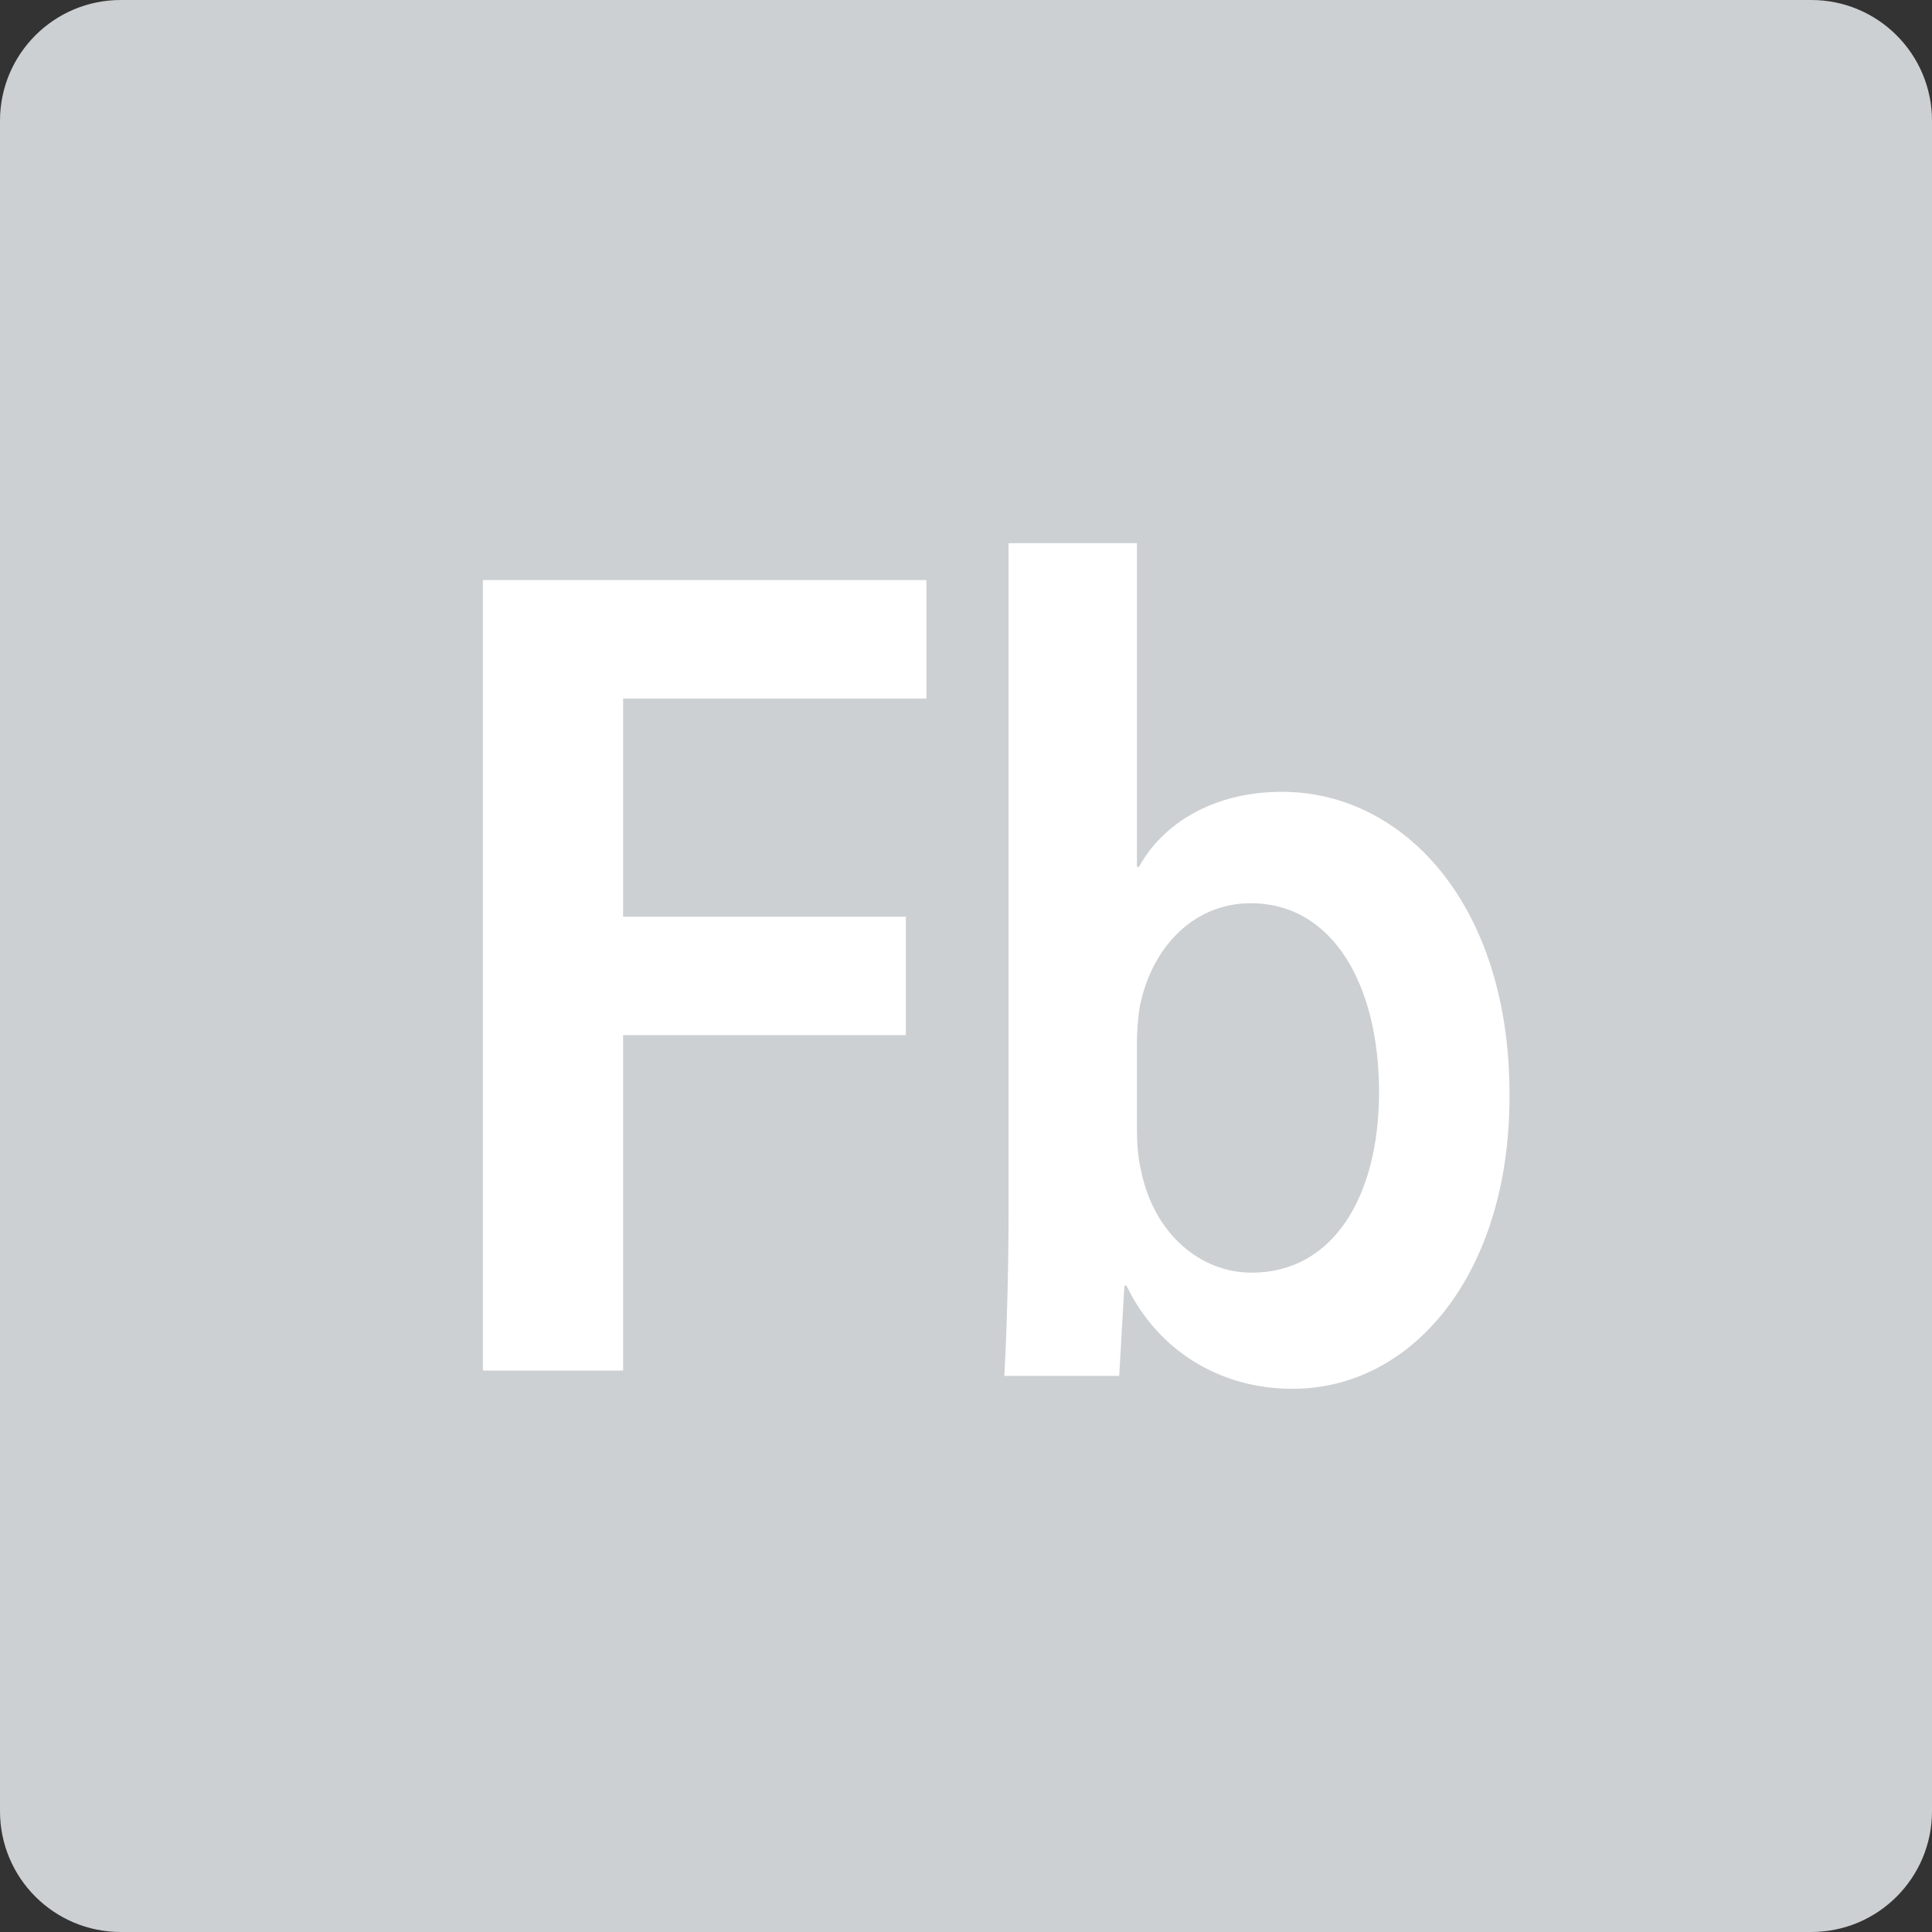<?xml version="1.0" ?><!DOCTYPE svg  PUBLIC '-//W3C//DTD SVG 1.1//EN'  'http://www.w3.org/Graphics/SVG/1.1/DTD/svg11.dtd'><svg height="64px" id="Layer_1" style="enable-background:new 0 0 64 64;" version="1.1" viewBox="0 0 64 64" width="64px" xml:space="preserve" xmlns="http://www.w3.org/2000/svg" xmlns:xlink="http://www.w3.org/1999/xlink"><rect x="0" y="0" width="64" height="64" fill="#333333" stroke="none"/><g id="Shape_8_"><g><path d="M60,0H4C1.791,0,0,1.79,0,4v56c0,2.209,1.791,4,4,4h56c2.209,0,4-1.791,4-4V4    C64,1.79,62.209,0,60,0z" style="fill:#CCD0D2;"/></g></g><g id="Flash_Builder_Logo"><g><path d="M15.996,45.401h4.645V34.29h9.367v-3.924h-9.367v-7.226    h10.047v-3.924H15.996V45.401z M42.467,26.23c-2.316,0-3.976,1.088-4.736,2.487h-0.068V17.994h-4.253v22.262    c0,1.942-0.069,4.04-0.139,5.322h3.804l0.172-2.992h0.069c1.004,2.099,3.042,3.42,5.498,3.42c4.01,0,7.19-3.847,7.19-9.674    C50.039,29.998,46.513,26.23,42.467,26.23z M41.465,42.159c-1.729,0-3.25-1.321-3.665-3.379c-0.104-0.429-0.138-0.896-0.138-1.399    v-2.836c0-0.389,0.034-0.854,0.104-1.243c0.381-1.866,1.729-3.381,3.665-3.381c2.73,0,4.252,2.72,4.252,6.256    C45.683,39.635,44.161,42.159,41.465,42.159z" style="fill-rule:evenodd;clip-rule:evenodd;fill:#FFFFFF;"/></g></g><g/><g/><g/><g/><g/><g/><g/><g/><g/><g/><g/><g/><g/><g/><g/></svg>